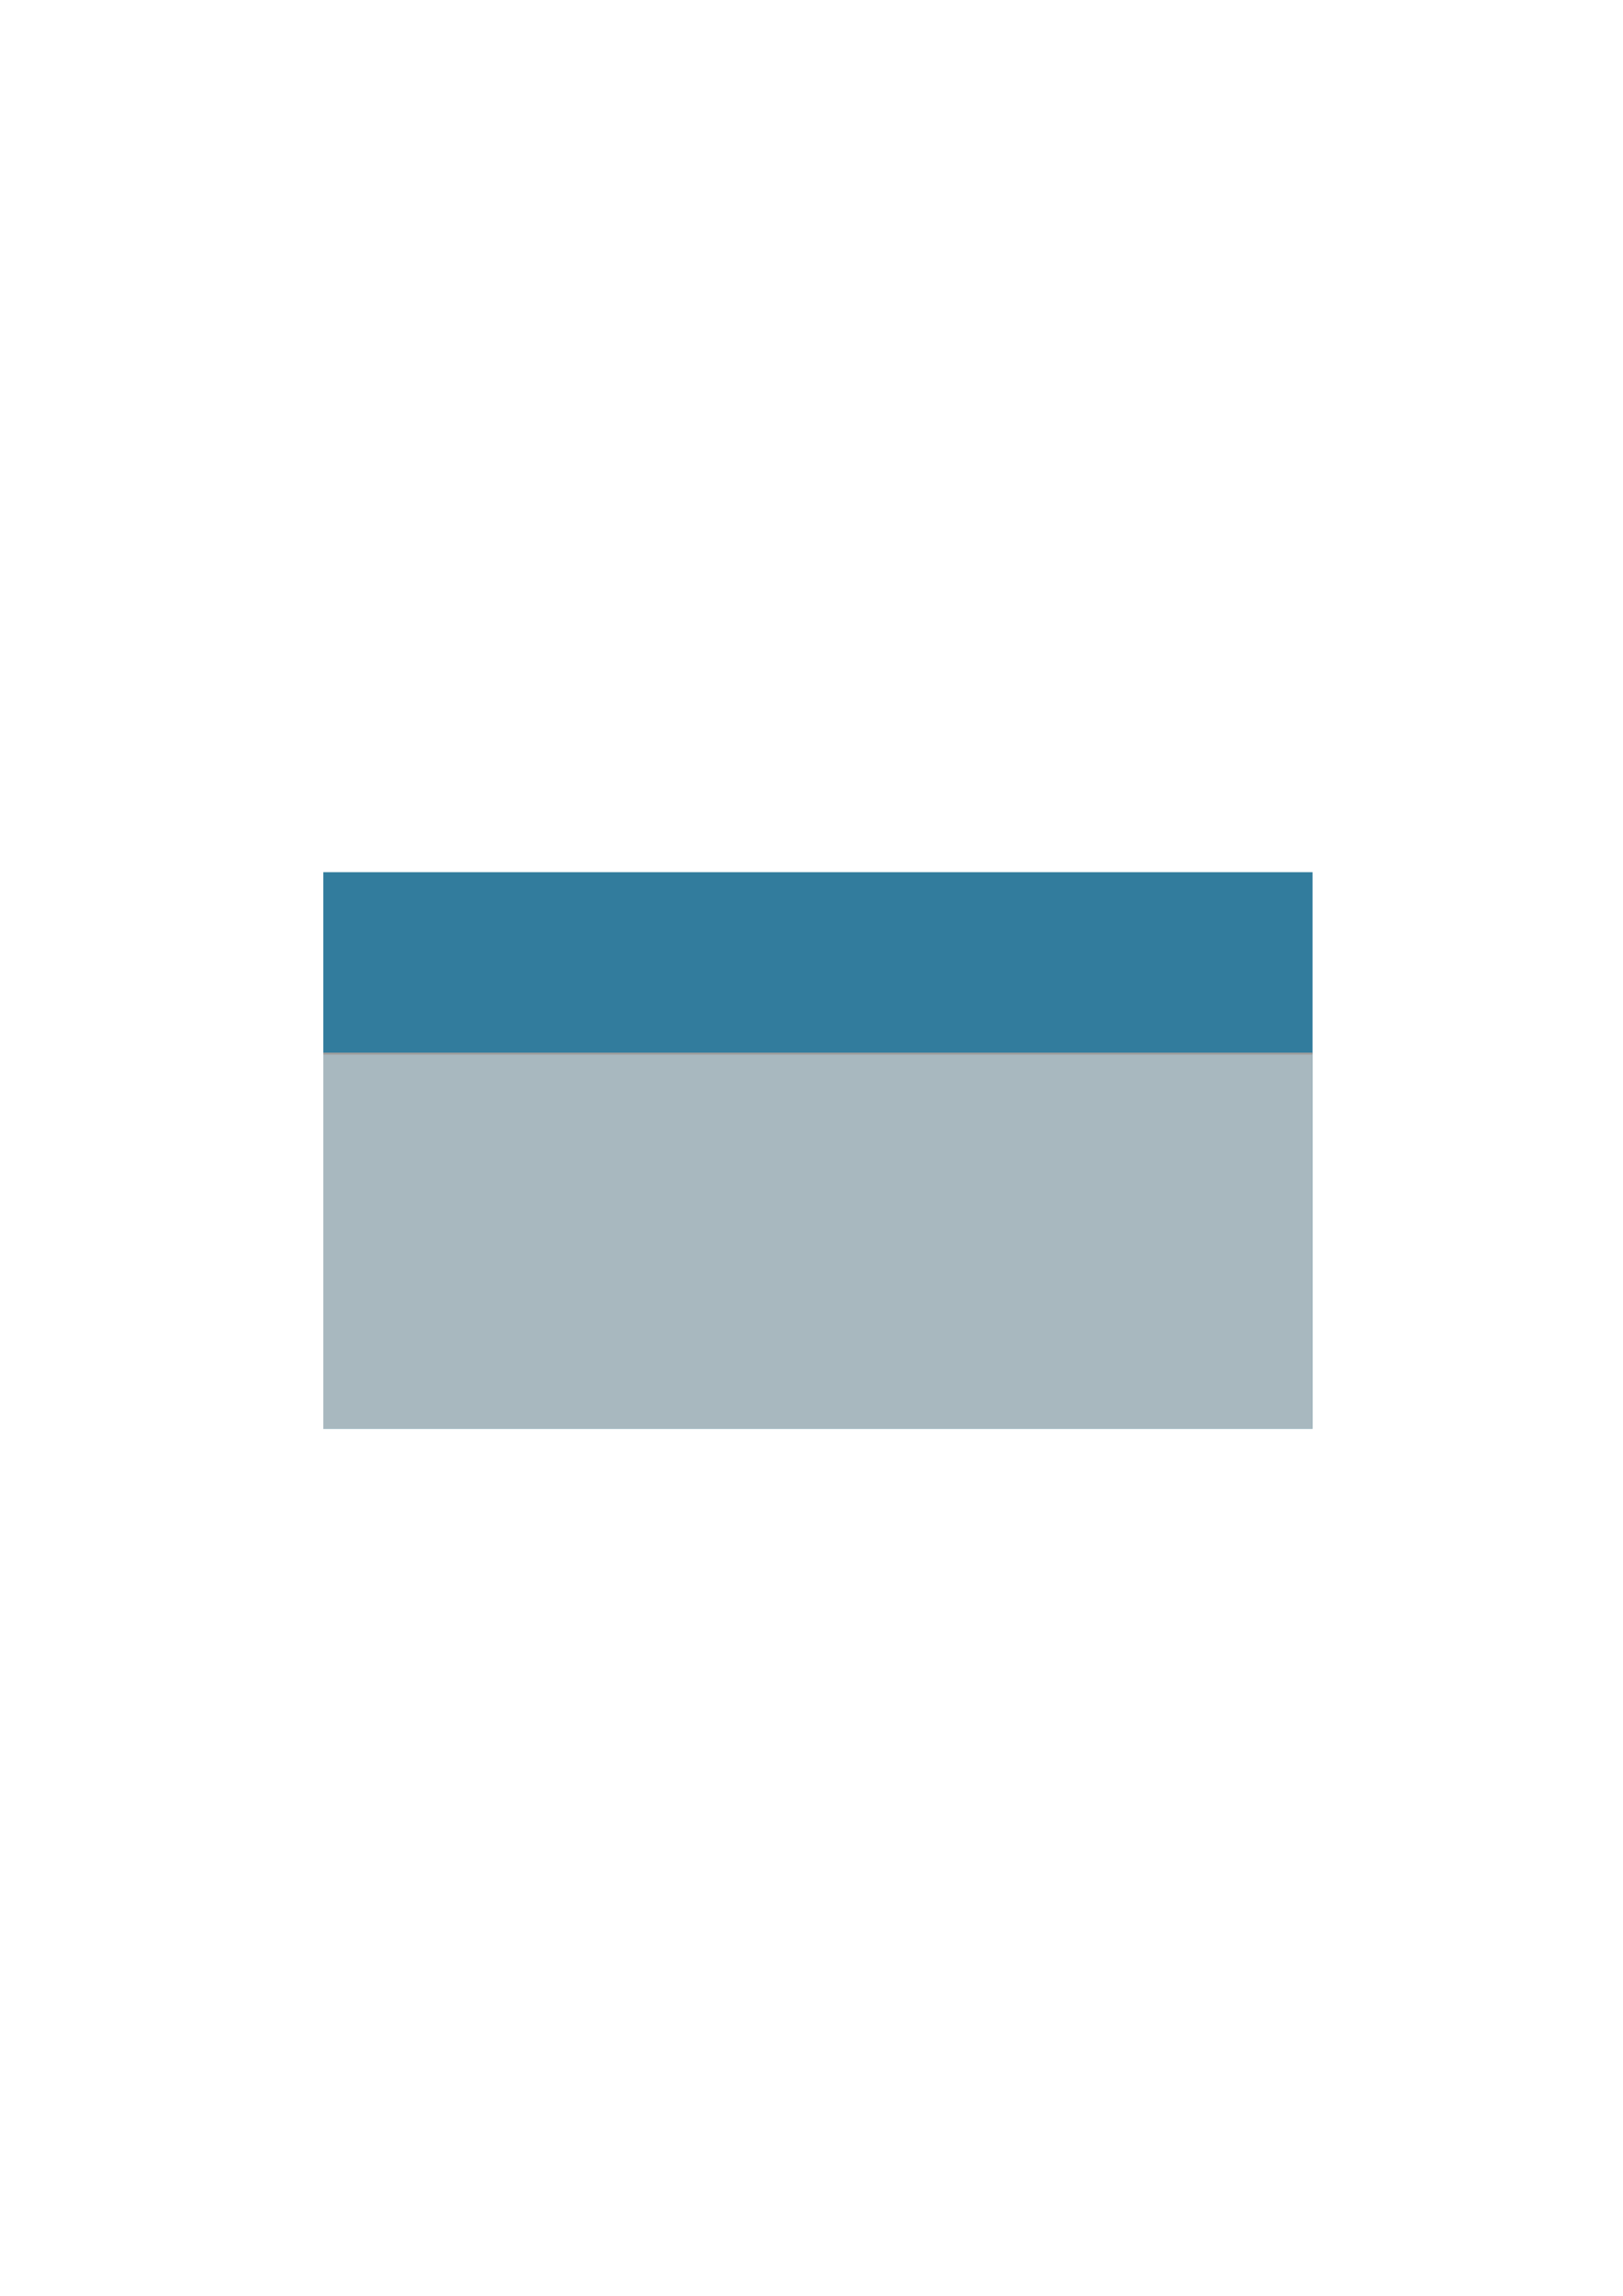 <?xml version="1.0" encoding="UTF-8" standalone="no"?>
<!-- Created with Inkscape (http://www.inkscape.org/) -->

<svg
   xmlns:dc="http://purl.org/dc/elements/1.1/"
   xmlns:cc="http://creativecommons.org/ns#"
   xmlns:rdf="http://www.w3.org/1999/02/22-rdf-syntax-ns#"
   xmlns:svg="http://www.w3.org/2000/svg"
   xmlns="http://www.w3.org/2000/svg"
   xmlns:sodipodi="http://sodipodi.sourceforge.net/DTD/sodipodi-0.dtd"
   xmlns:inkscape="http://www.inkscape.org/namespaces/inkscape"
   width="210mm"
   height="297mm"
   viewBox="0 0 210 297"
   version="1.1"
   id="svg4211"
   inkscape:export-filename="/home/josh/android/fishtank/assets_local/keyboard_background.png"
   inkscape:export-xdpi="254"
   inkscape:export-ydpi="254"
   inkscape:version="0.92.1 r"
   sodipodi:docname="keyboard_background.svg">
  <defs
     id="defs4205" />
  <sodipodi:namedview
     id="base"
     pagecolor="#ffffff"
     bordercolor="#666666"
     borderopacity="1.0"
     inkscape:pageopacity="0.0"
     inkscape:pageshadow="2"
     inkscape:zoom="1.4"
     inkscape:cx="340.70367"
     inkscape:cy="597.81075"
     inkscape:document-units="mm"
     inkscape:current-layer="layer1"
     showgrid="false"
     inkscape:window-width="1918"
     inkscape:window-height="1042"
     inkscape:window-x="0"
     inkscape:window-y="18"
     inkscape:window-maximized="0" />
  <g
     inkscape:label="Layer 1"
     inkscape:groupmode="layer"
     id="layer1">
    <rect
       style="fill:#327c9d;fill-opacity:1;stroke:none;stroke-width:0.197;stroke-opacity:1"
       id="rect4166"
       width="128"
       height="72"
       x="41.833"
       y="112.833" />
    <rect
       style="fill:#c8c8c8;fill-opacity:0.785;stroke:none;stroke-width:0.481;stroke-opacity:1"
       id="rect3592"
       width="128"
       height="48.541"
       x="41.833"
       y="136.292" />
    <path
       style="fill:none;stroke:#9d9d9d;stroke-width:0.265px;stroke-linecap:butt;stroke-linejoin:miter;stroke-opacity:1"
       d="M 41.841,136.305 H 169.82"
       id="path3594"
       inkscape:connector-curvature="0" />
  </g>
</svg>
